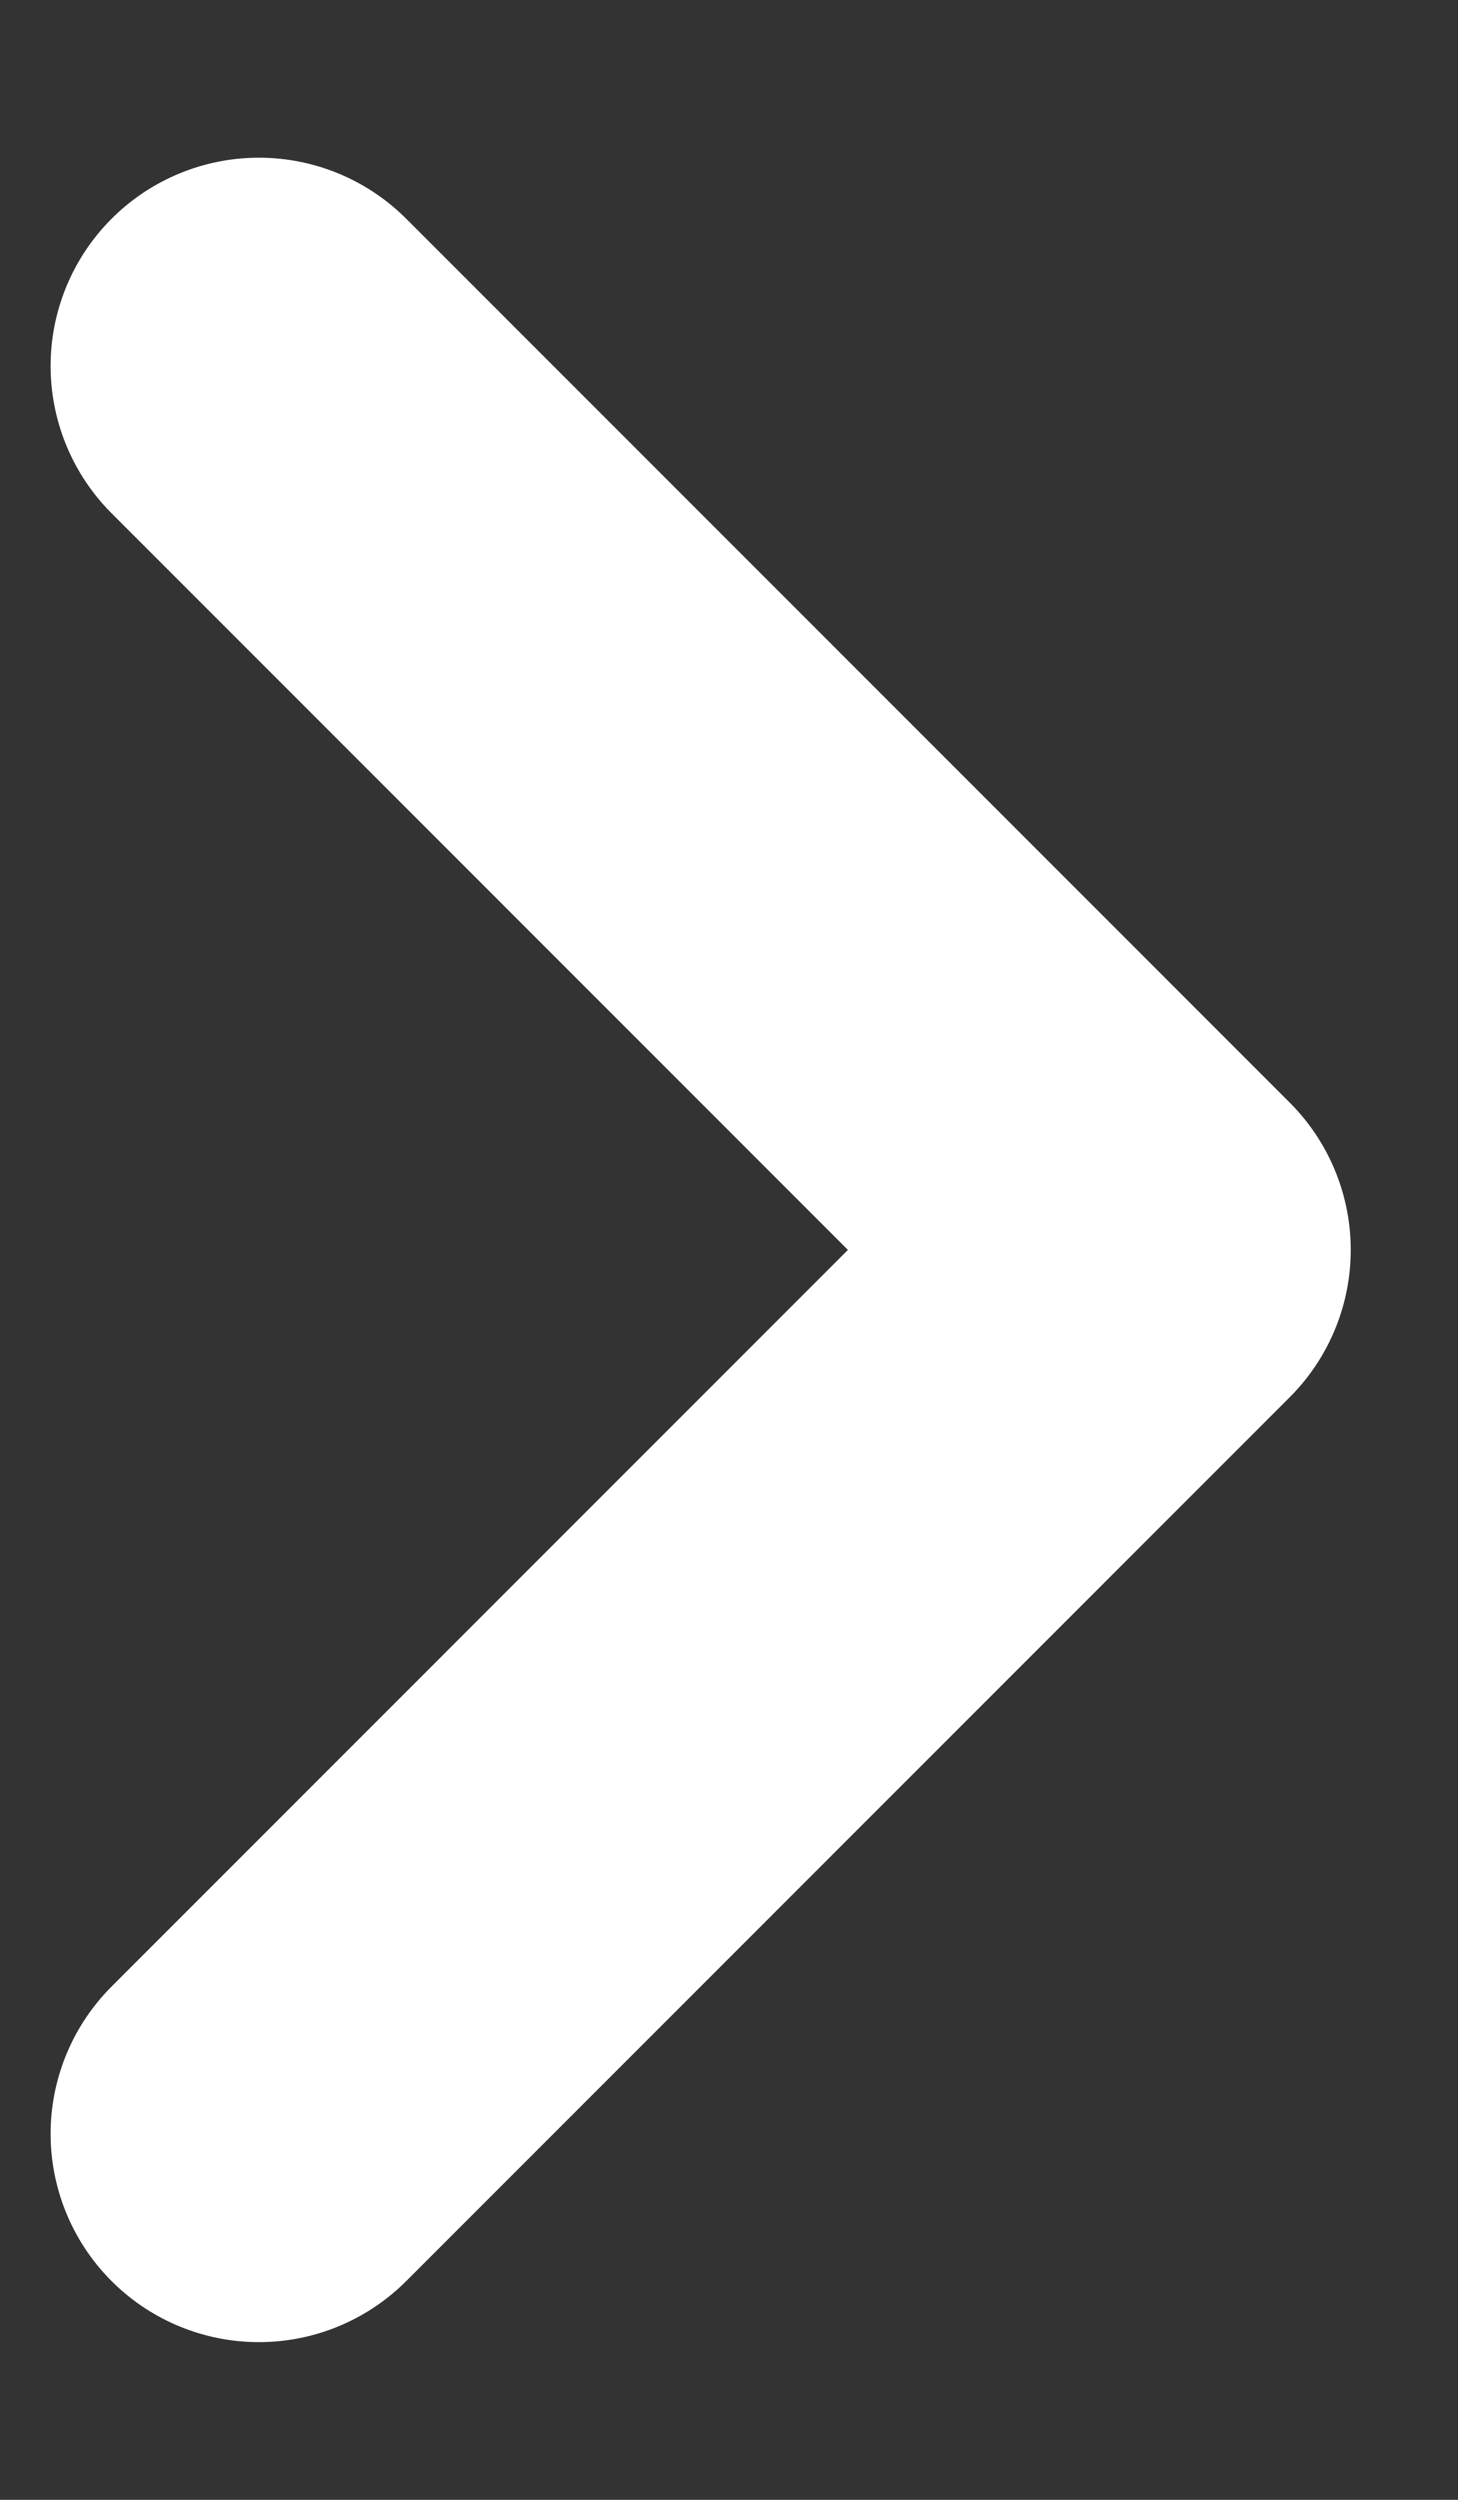 <svg width="7" height="12" viewBox="0 0 7 12" fill="none" xmlns="http://www.w3.org/2000/svg">
<rect x="0" y="0" width="7" height="12" fill="#333333" stroke="none"/>
<path d="M1.243 1.757L5.485 6L1.243 10.243" stroke="white" stroke-width="2" stroke-linecap="round" stroke-linejoin="round"/>
</svg>
